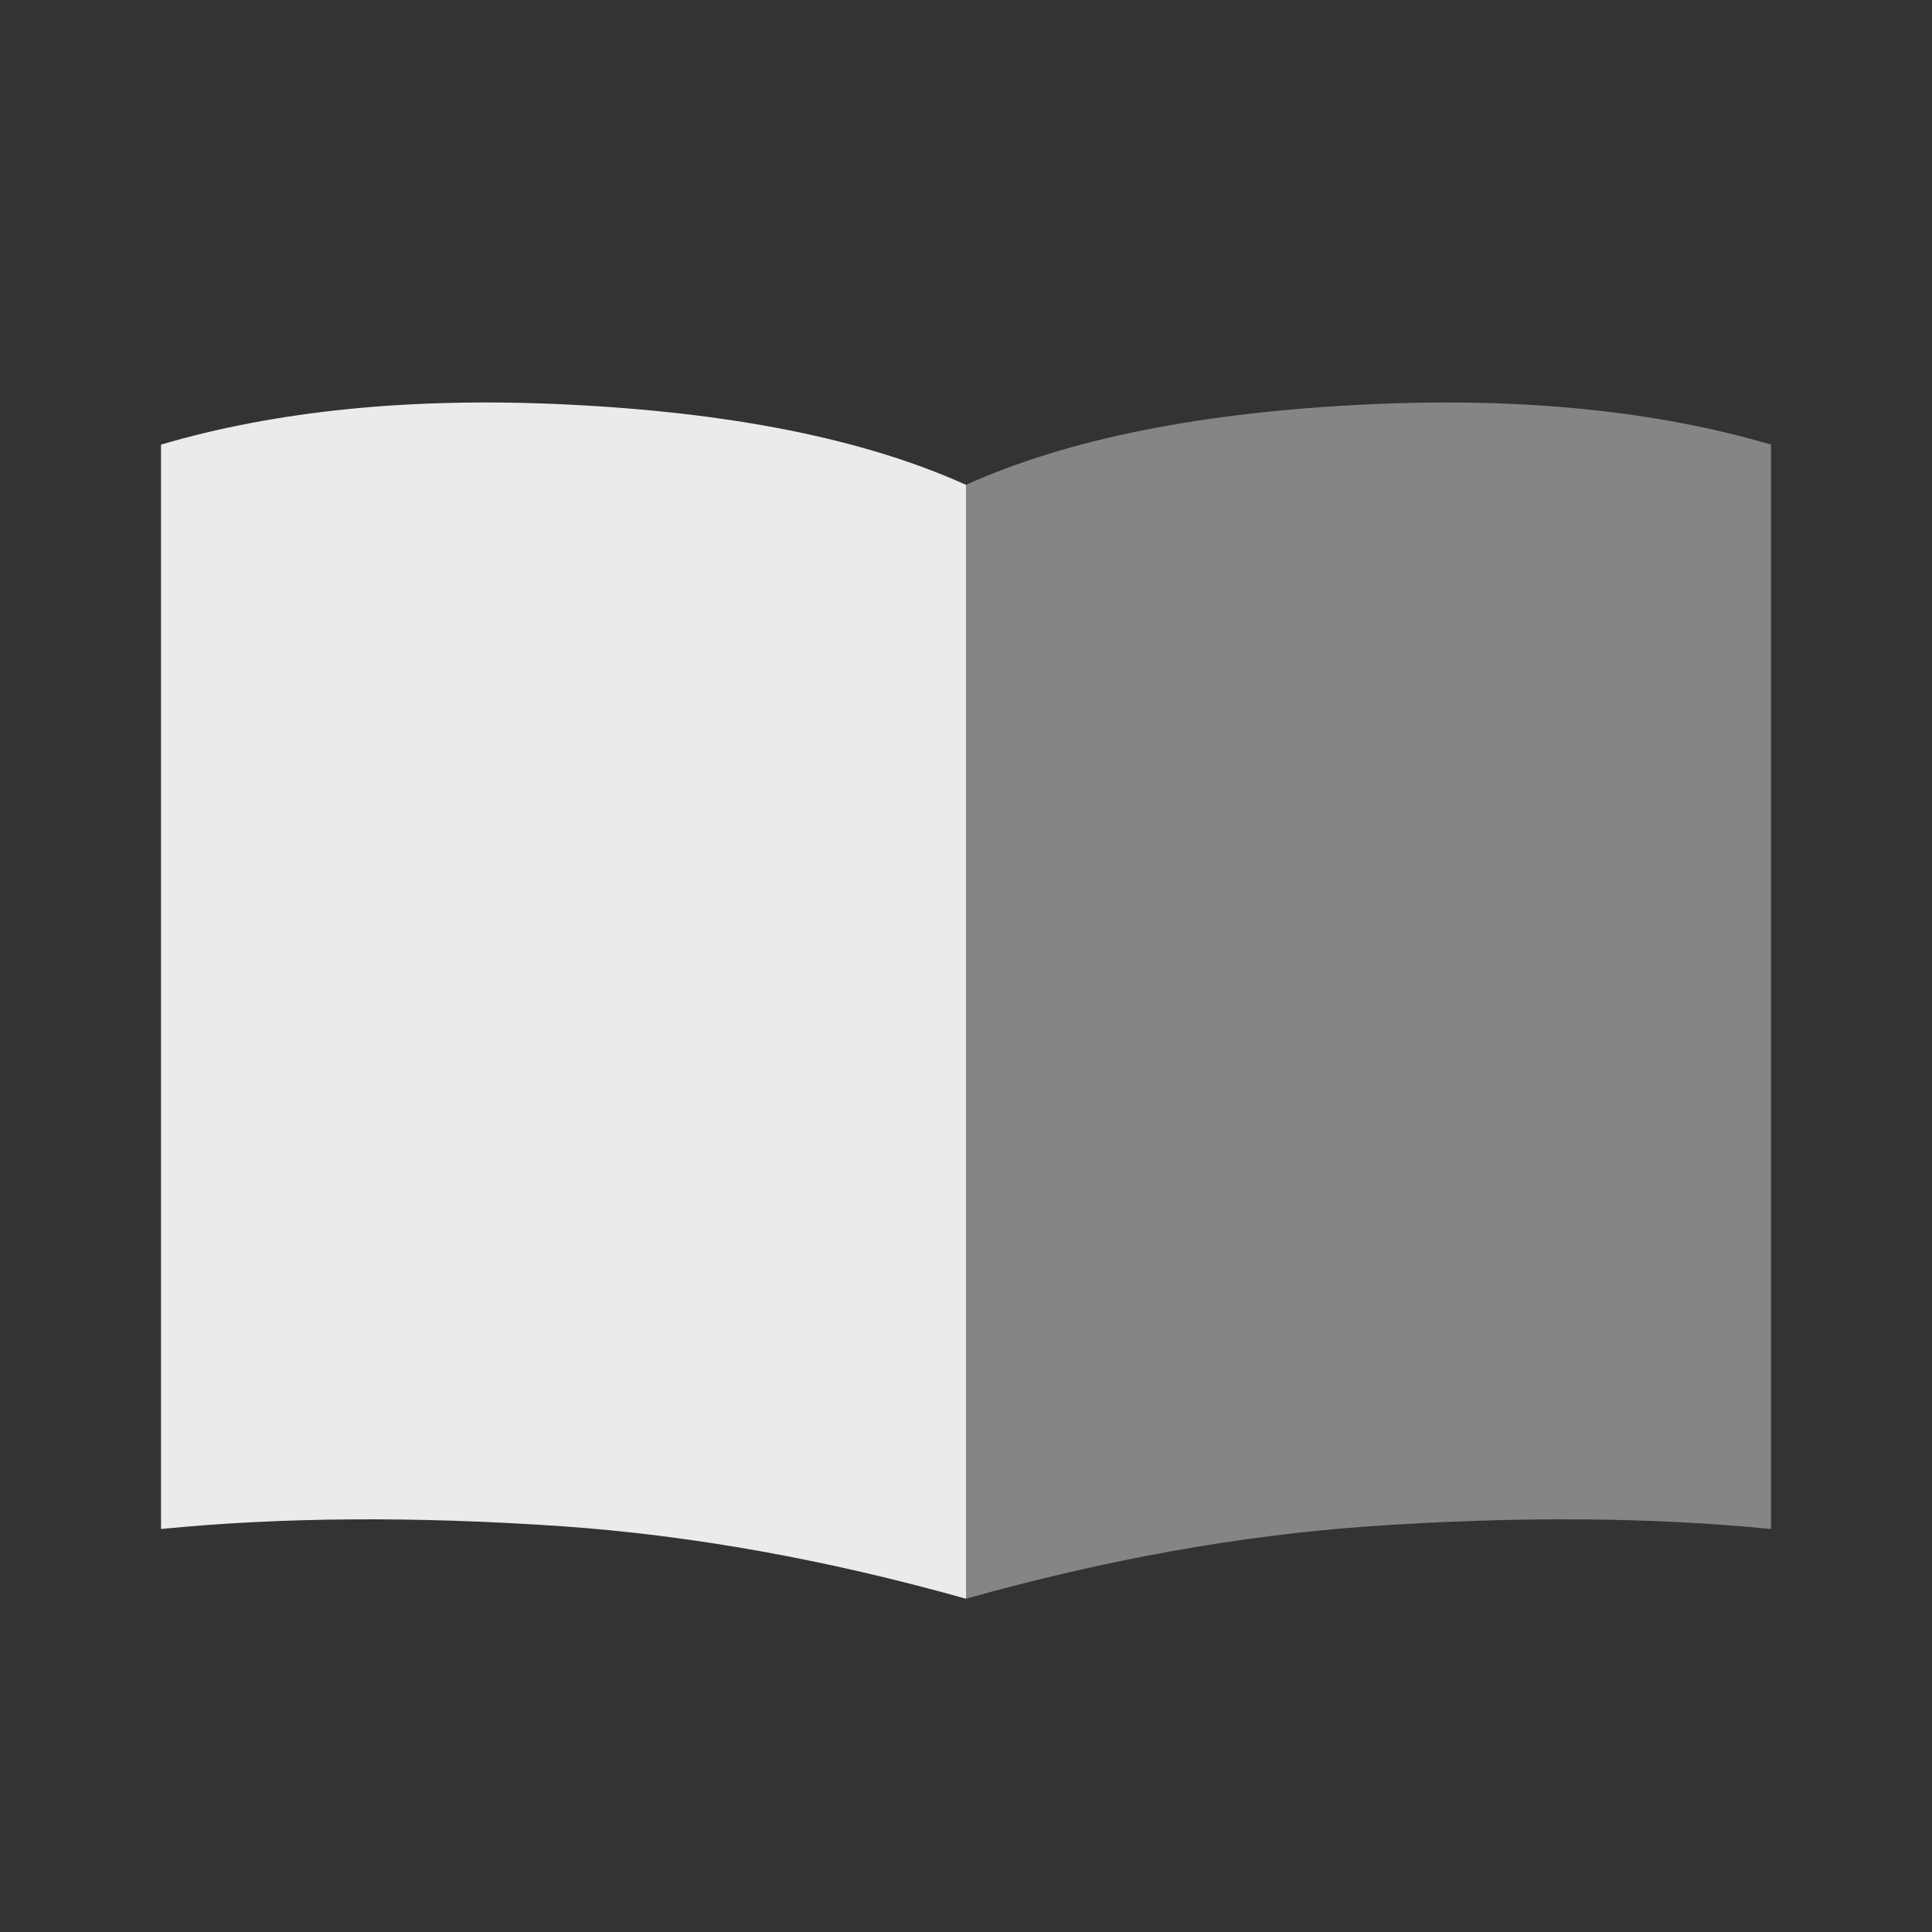 <svg xmlns="http://www.w3.org/2000/svg" width="24" height="24" viewBox="0 0 24 24">
    <rect x="0" y="0" width="24" height="24" fill="#333333" stroke="none"/>
    <g fill="#FFF" fill-rule="evenodd">
        <path d="M2 5.523c1.436-.422 3.103-.589 5.002-.5 2.072.097 3.738.43 4.998 1V19.86c-1.741-.489-3.413-.788-5.015-.9-1.822-.125-3.483-.115-4.985.034V5.524z" opacity=".9"/>
        <path d="M22 5.523c-1.436-.422-3.103-.589-5.002-.5-2.072.097-3.738.43-4.998 1V19.86c1.741-.489 3.413-.788 5.015-.9 1.822-.125 3.483-.115 4.985.034V5.524z" opacity=".4"/>
    </g>
</svg>
